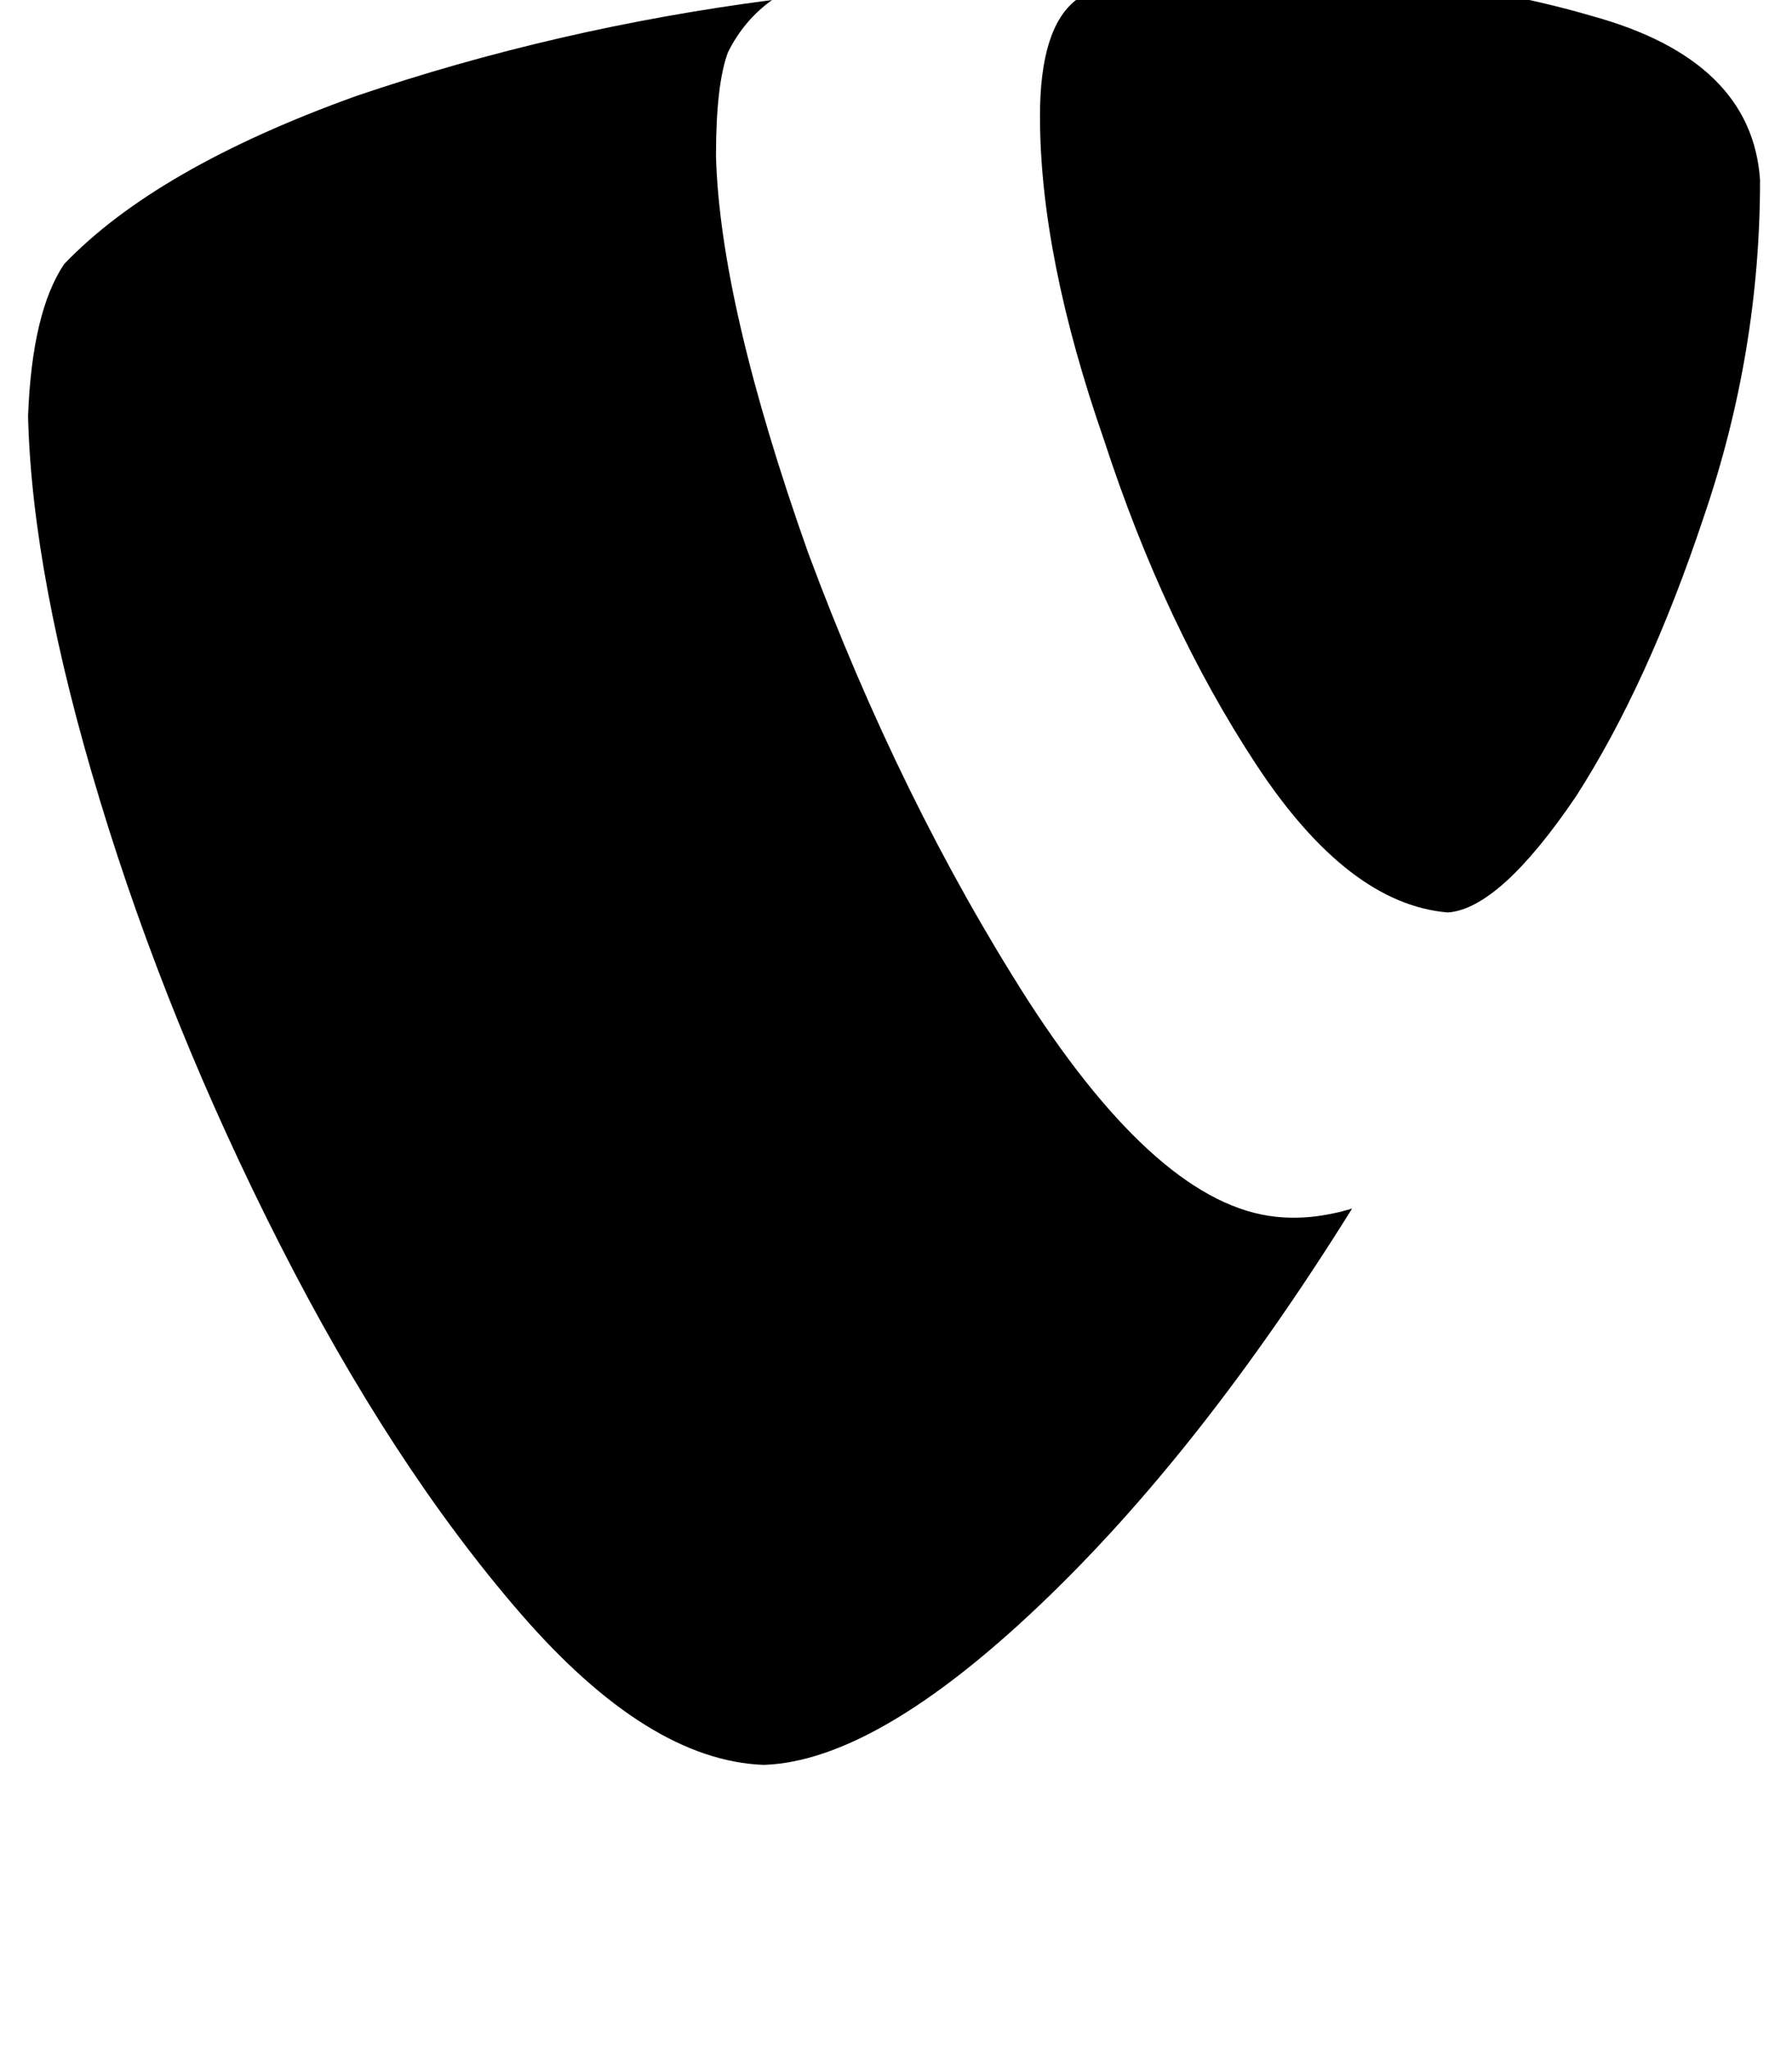 <svg height="1000" width="875" xmlns="http://www.w3.org/2000/svg"><path d="M349.6 76.2q0 -35.2 5.9 -50.8Q363.3 9.8 377 0 271.5 13.7 173.8 46.9 76.2 82 31.3 128.9q-15.7 23.4 -17.6 74.2 1.9 78.2 35.1 187.5t87.9 216.8 117.2 179.7T373 861.3q54.7 -1.9 134.8 -78.1Q585.9 709 660.2 589.8q-19.6 5.9 -37.2 4Q566.4 587.9 502 488.3 439.5 390.6 394.5 269.5 351.6 148.4 349.6 76.2zm240.2 -89.9Q544.9 -15.6 525.4 0q-17.6 13.7 -17.6 56.6 0 68.4 31.3 158.2 29.3 89.9 74.2 158.2t93.7 72.3q25.4 -1.9 62.5 -56.6Q804.7 334 832 252q27.4 -80.1 27.4 -164.1Q855.5 29.3 777.3 7.8q-80 -23.4 -187.5 -21.5z"/></svg>
